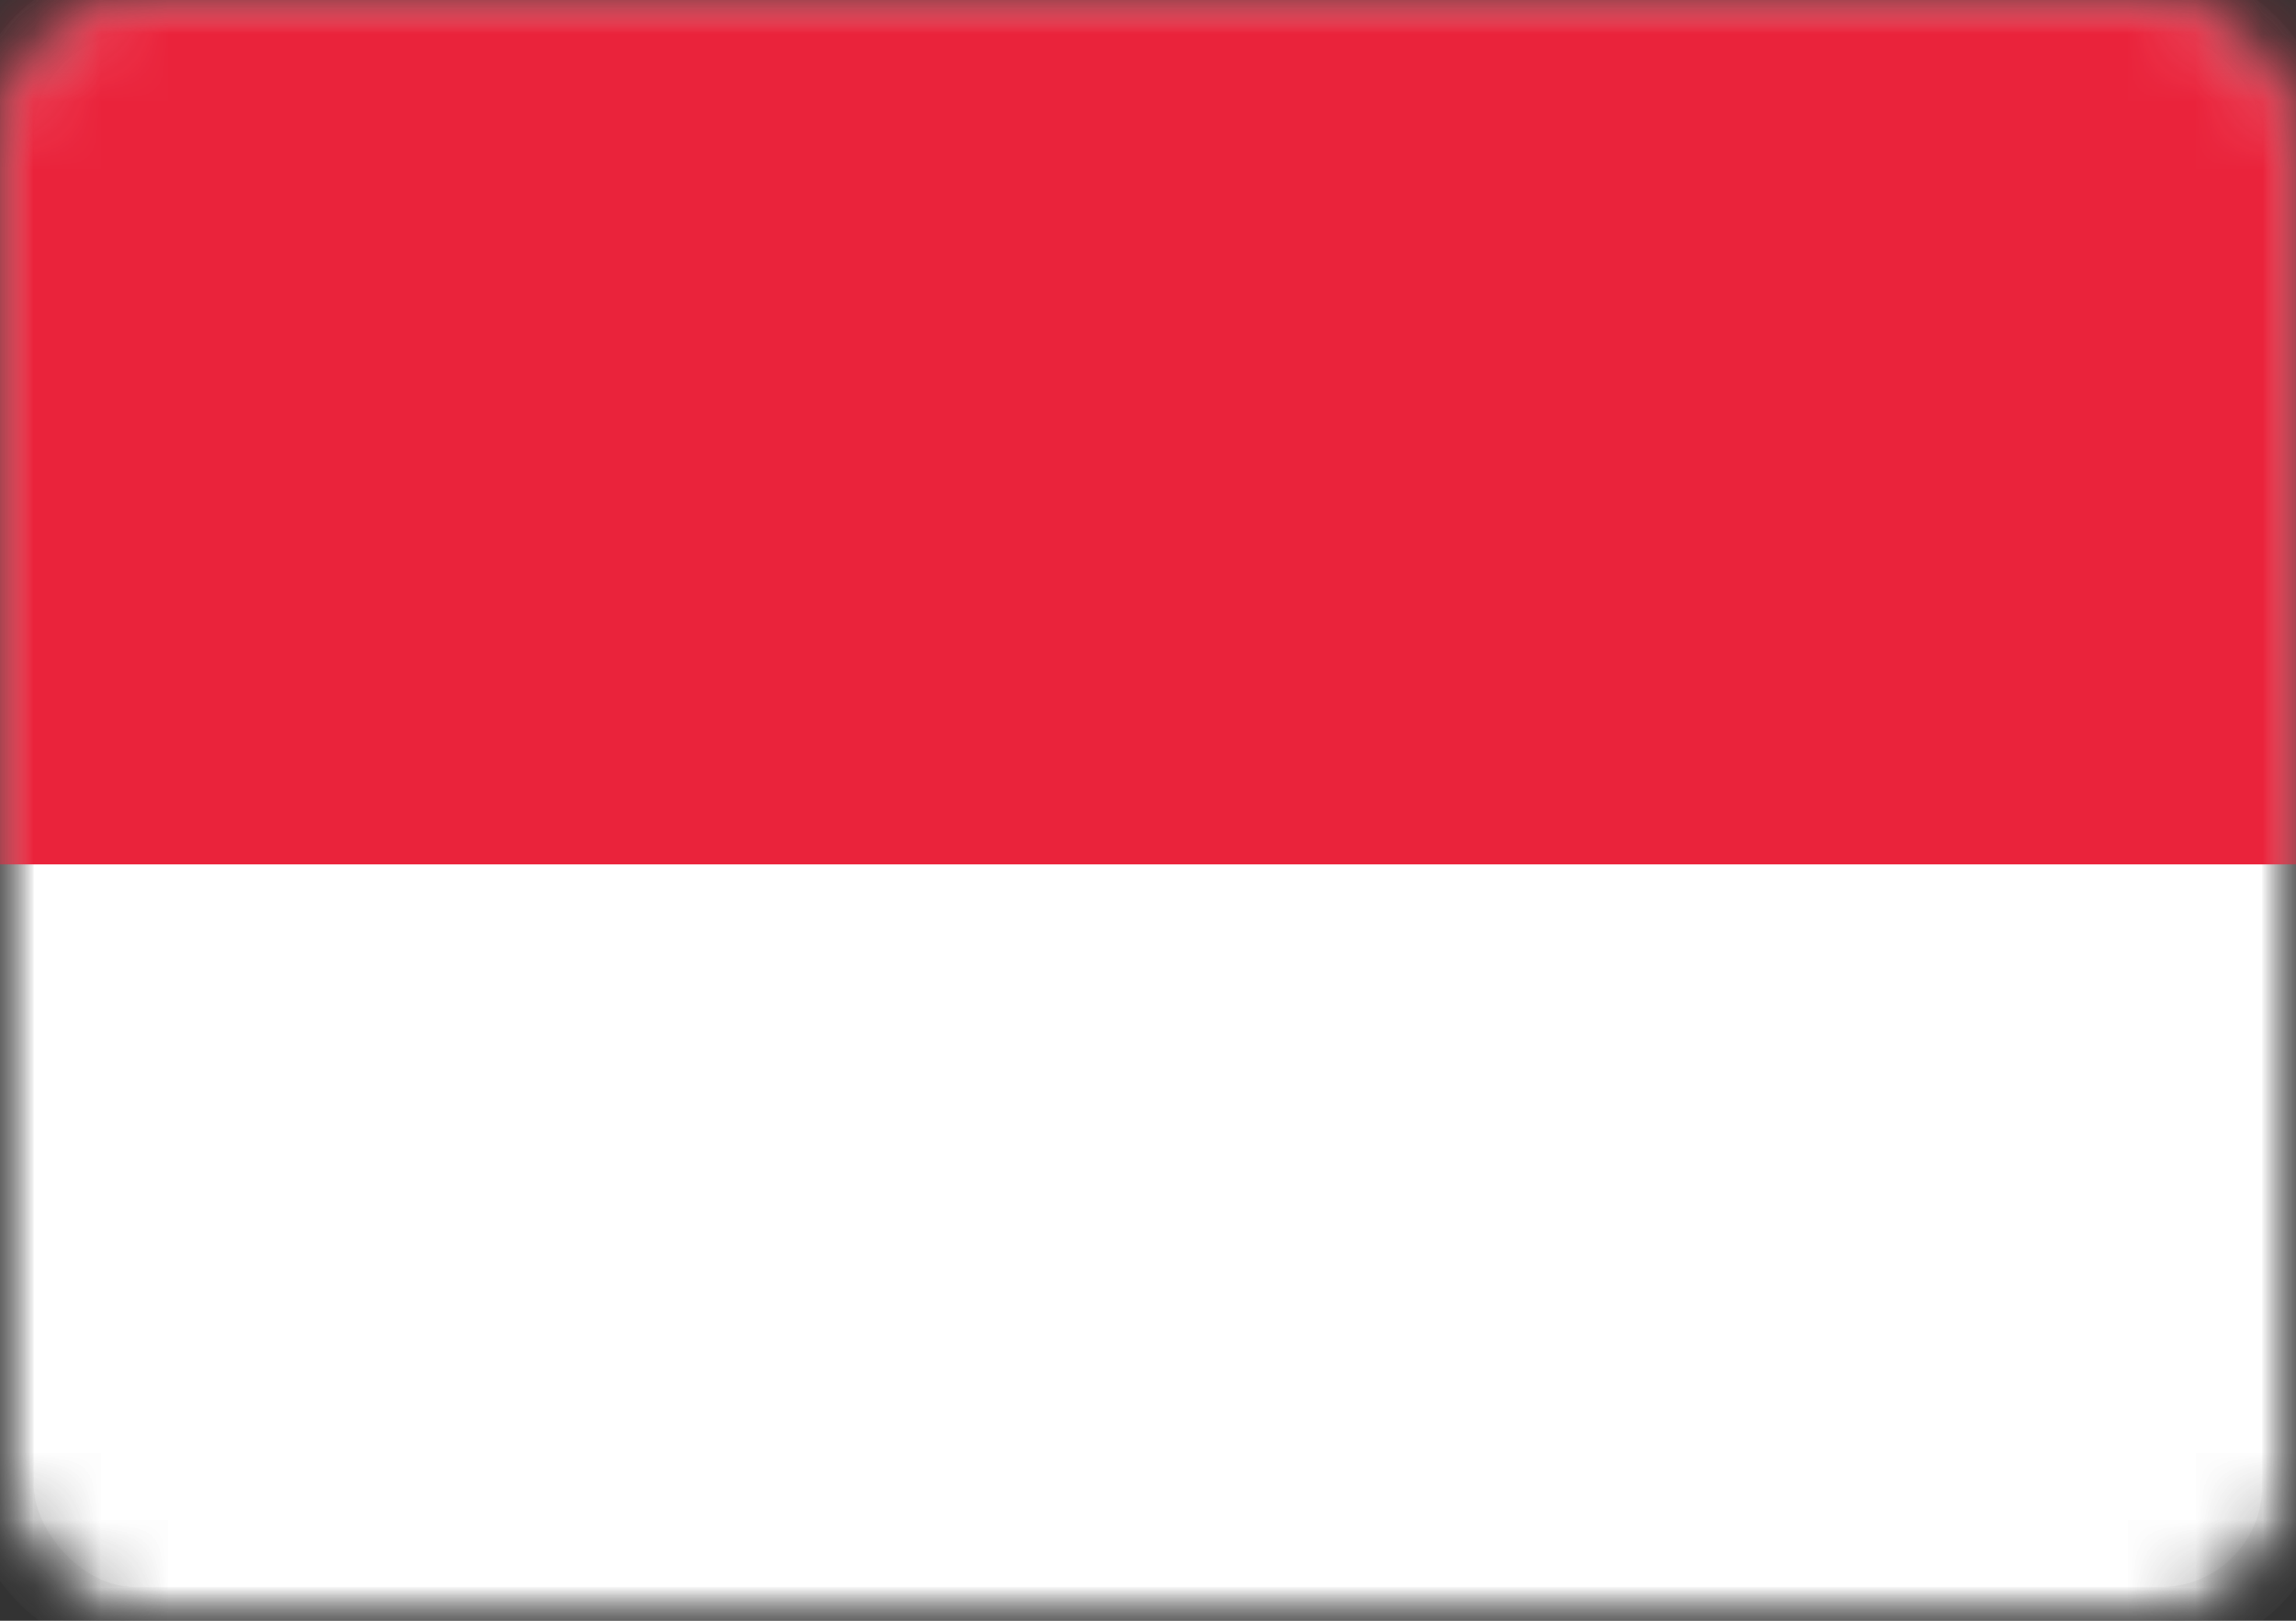 <?xml version="1.0" encoding="UTF-8"?>
<svg width="34px" height="24px" viewBox="0 0 34 24" version="1.1" xmlns="http://www.w3.org/2000/svg" xmlns:xlink="http://www.w3.org/1999/xlink">
    <rect x="0" y="0" width="34" height="24" fill="#333333" stroke="none"/>
    <!-- Generator: Sketch 42 (36781) - http://www.bohemiancoding.com/sketch -->
    <title>icons/Flags/MC-24</title>
    <desc>Created with Sketch.</desc>
    <defs>
        <linearGradient x1="50%" y1="0%" x2="50%" y2="100%" id="linearGradient-1">
            <stop stop-color="#FFFFFF" offset="0%"></stop>
            <stop stop-color="#F0F0F0" offset="100%"></stop>
        </linearGradient>
        <rect id="path-2" x="0" y="0" width="34" height="24" rx="2"></rect>
        <mask id="mask-3" maskContentUnits="userSpaceOnUse" maskUnits="objectBoundingBox" x="0" y="0" width="34" height="24" fill="white">
            <use xlink:href="#path-2"></use>
        </mask>
        <mask id="mask-5" maskContentUnits="userSpaceOnUse" maskUnits="objectBoundingBox" x="0" y="0" width="34" height="24" fill="white">
            <use xlink:href="#path-2"></use>
        </mask>
    </defs>
    <g id="STYLE" stroke="none" stroke-width="1" fill="none" fill-rule="evenodd">
        <g id="Style_icons" transform="translate(-1127, -2537)">
            <g id="icons/Flags/MC-24" transform="translate(1127, 2537)">
                <g id="MC-24">
                    <mask id="mask-4" fill="white">
                        <use xlink:href="#path-2"></use>
                    </mask>
                    <g id="Mask" stroke="#F5F5F5" mask="url(#mask-3)" fill="#FFFFFF">
                        <use mask="url(#mask-5)" xlink:href="#path-2"></use>
                    </g>
                    <rect id="Rectangle-2" fill="#EA233B" mask="url(#mask-4)" x="0" y="0" width="34" height="12.8"></rect>
                </g>
            </g>
        </g>
    </g>
</svg>